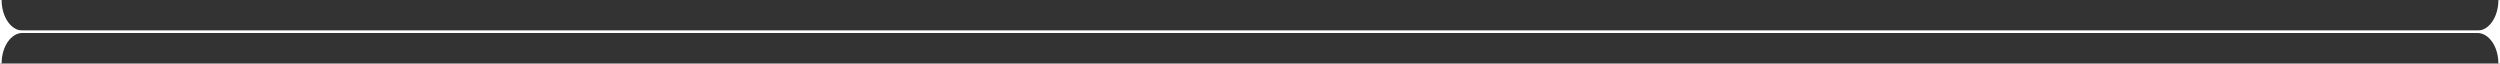 <svg width="590" height="15" viewBox="0 0 590 15" fill="none" xmlns="http://www.w3.org/2000/svg">
<rect x="0" y="0" width="590" height="15" fill="#333333" stroke="none"/>
<path fill-rule="evenodd" clip-rule="evenodd" d="M-4.73374e-10 14.989L-3.402e-07 7.217L590 7.228L590 15L589.619 15C589.619 11.014 587.401 7.783 584.664 7.783L5.336 7.772C2.599 7.772 0.381 11.003 0.381 14.989L-4.73374e-10 14.989Z" fill="white"/>
<path fill-rule="evenodd" clip-rule="evenodd" d="M-3.15938e-07 7.772L-6.55672e-07 7.28118e-07L0.381 7.11458e-07C0.381 3.986 2.599 7.217 5.336 7.217L584.664 7.228C587.401 7.228 589.619 3.997 589.619 0.011L590 0.011L590 7.783L-3.15938e-07 7.772Z" fill="white"/>
</svg>
